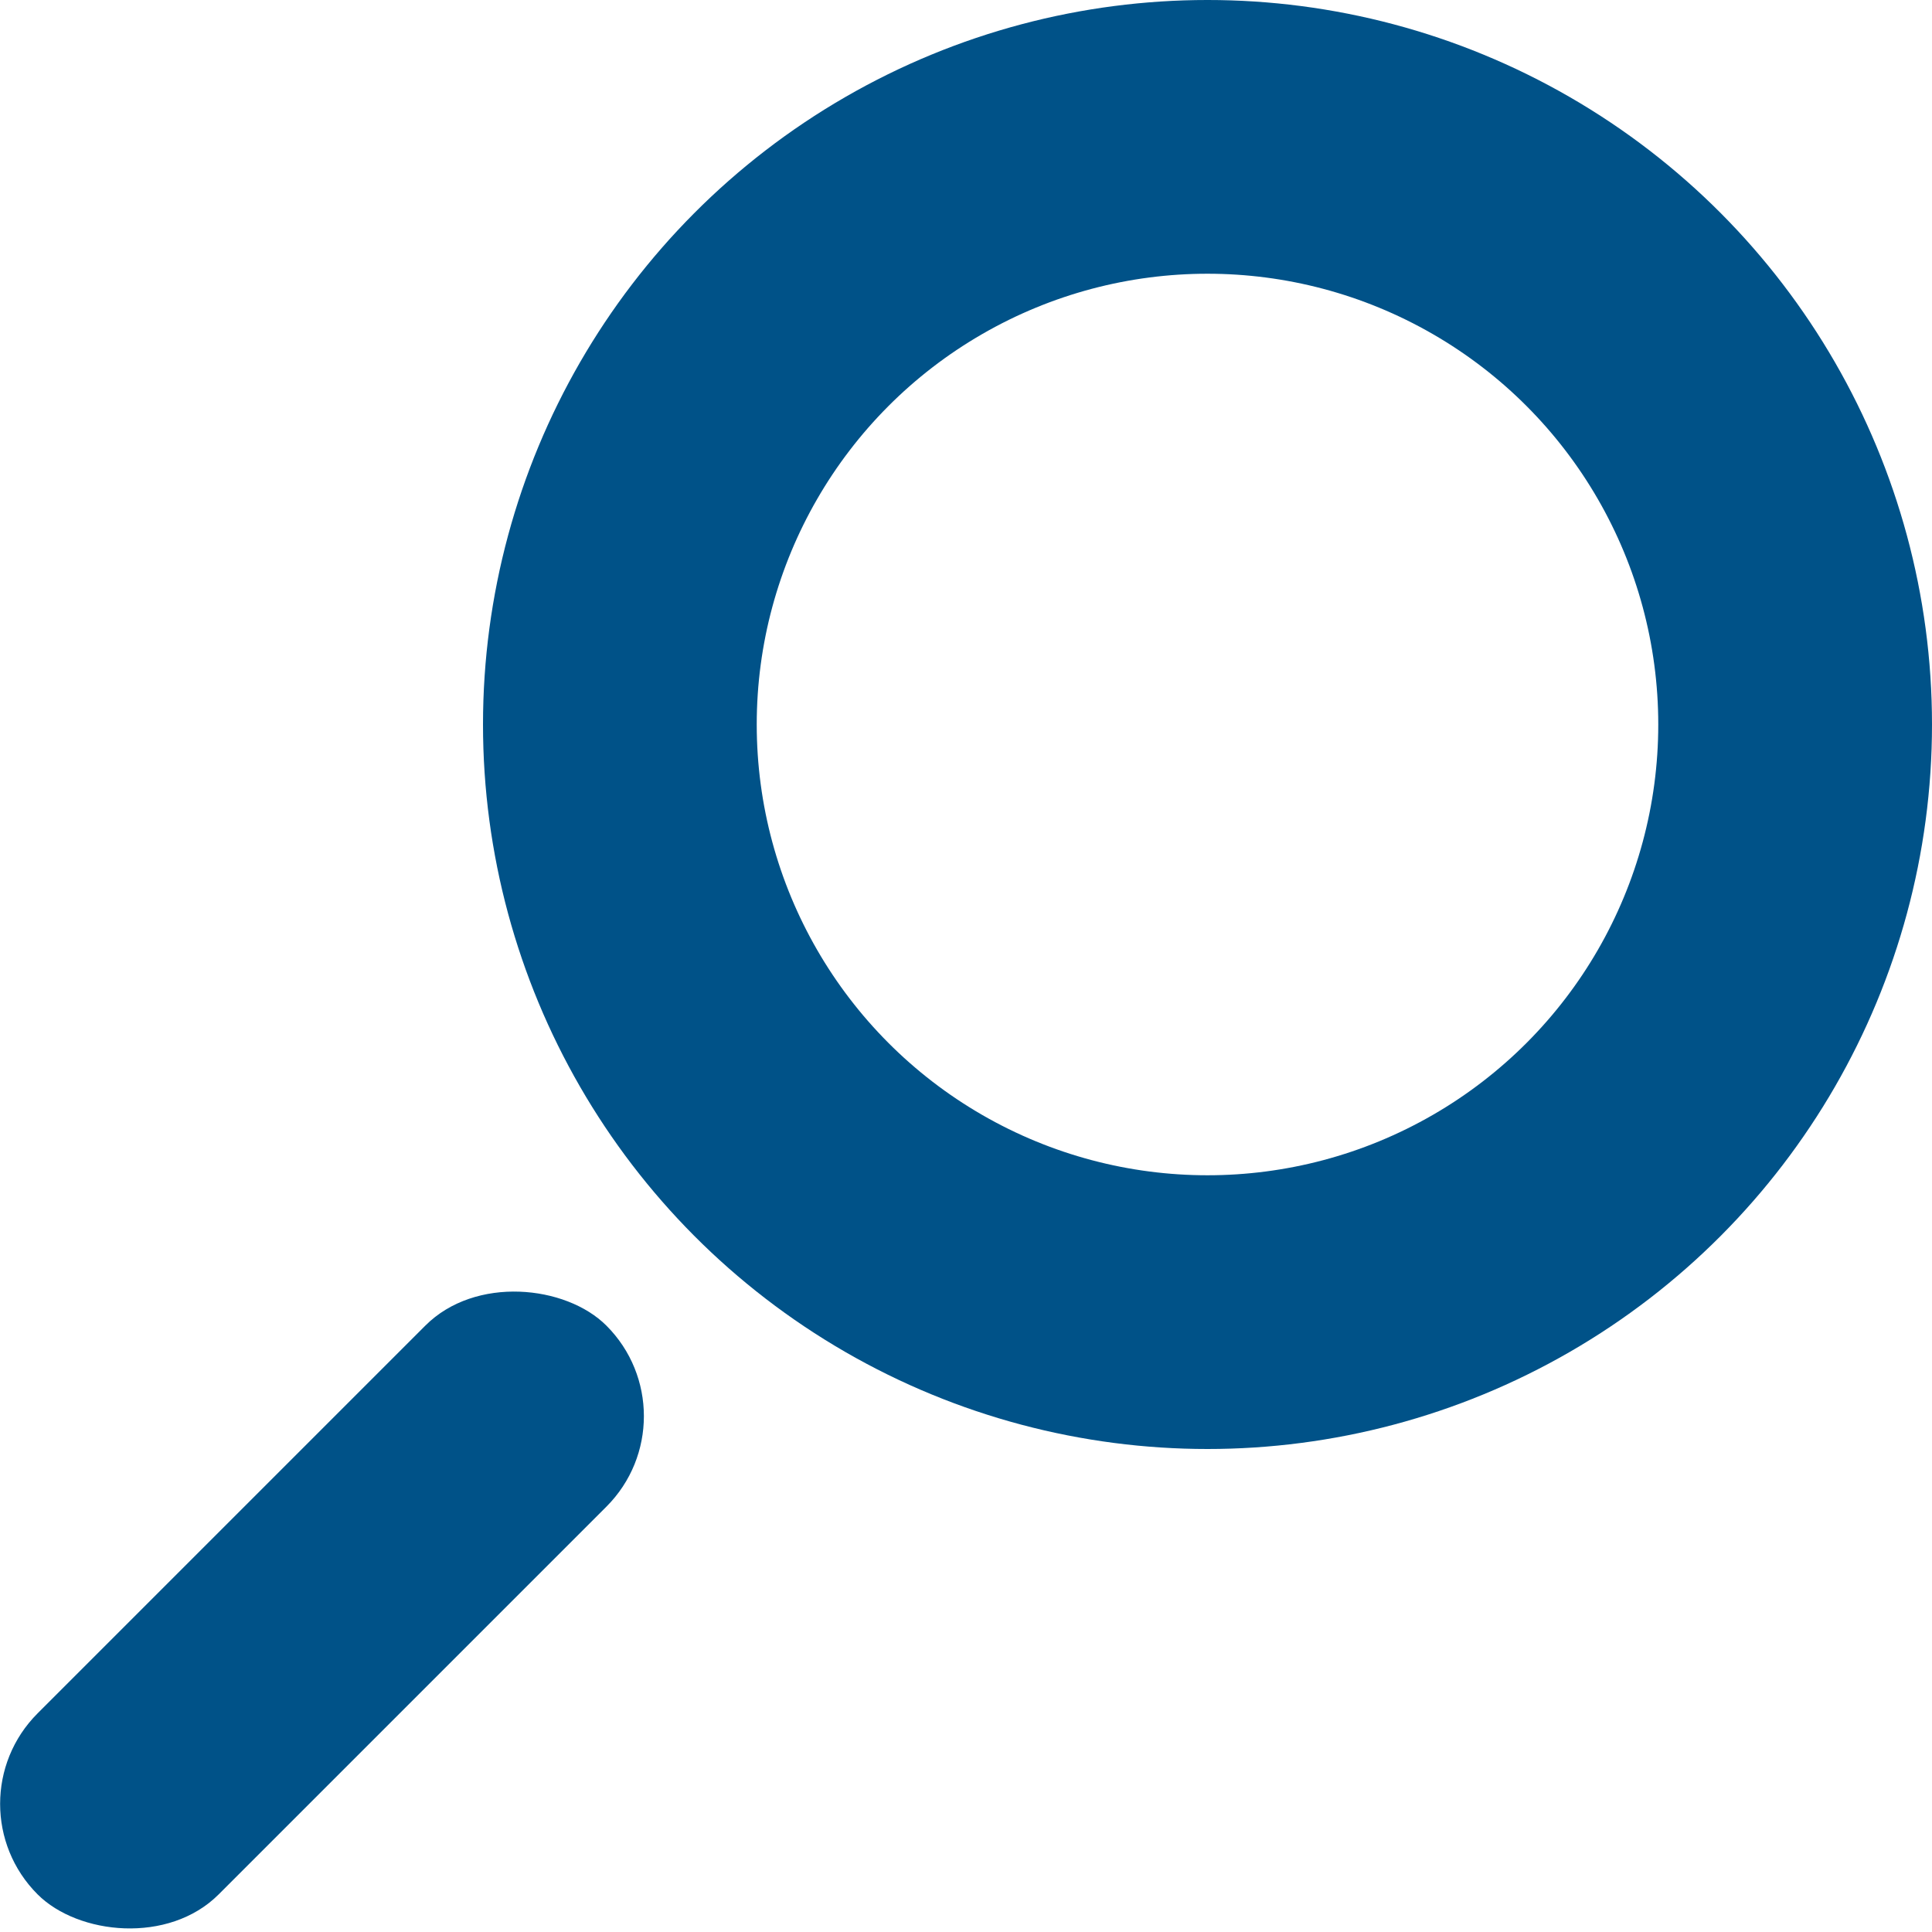 <?xml version="1.0" encoding="UTF-8" standalone="no"?>
<!-- Created with Inkscape (http://www.inkscape.org/) -->

<svg
   width="120"
   height="120"
   viewBox="0 0 120 120"
   version="1.1"
   id="svg5"
   xml:space="preserve"
   sodipodi:docname="lente_ingrandimento.svg"
   inkscape:version="1.2.2 (732a01da63, 2022-12-09)"
   xmlns:inkscape="http://www.inkscape.org/namespaces/inkscape"
   xmlns:sodipodi="http://sodipodi.sourceforge.net/DTD/sodipodi-0.dtd"
   xmlns="http://www.w3.org/2000/svg"
   xmlns:svg="http://www.w3.org/2000/svg"><sodipodi:namedview
     id="namedview7"
     pagecolor="#505050"
     bordercolor="#ffffff"
     borderopacity="1"
     inkscape:showpageshadow="0"
     inkscape:pageopacity="0"
     inkscape:pagecheckerboard="1"
     inkscape:deskcolor="#505050"
     inkscape:document-units="px"
     showgrid="false"
     inkscape:zoom="2.8284271"
     inkscape:cx="169.1753"
     inkscape:cy="109.60155"
     inkscape:window-width="1920"
     inkscape:window-height="1009"
     inkscape:window-x="-8"
     inkscape:window-y="-8"
     inkscape:window-maximized="1"
     inkscape:current-layer="svg5"
     showguides="true" /><defs
     id="defs2" /><g
     inkscape:groupmode="layer"
     id="layer2"
     inkscape:label="menu" /><circle
     style="fill:none;fill-opacity:0;fill-rule:evenodd;stroke:#005288;stroke-width:17.002;stroke-linejoin:round;stroke-dasharray:none;stroke-opacity:1"
     id="path6295"
     cx="75"
     cy="45"
     r="36.499" /><rect
     style="fill:#005288;fill-opacity:1;fill-rule:evenodd;stroke:none;stroke-width:3.073;stroke-linejoin:round;stroke-dasharray:none;stroke-opacity:1"
     id="rect6297"
     width="49.961"
     height="15.904"
     x="-81.549"
     y="76.901"
     ry="7.952"
     transform="rotate(-45)" /></svg>
